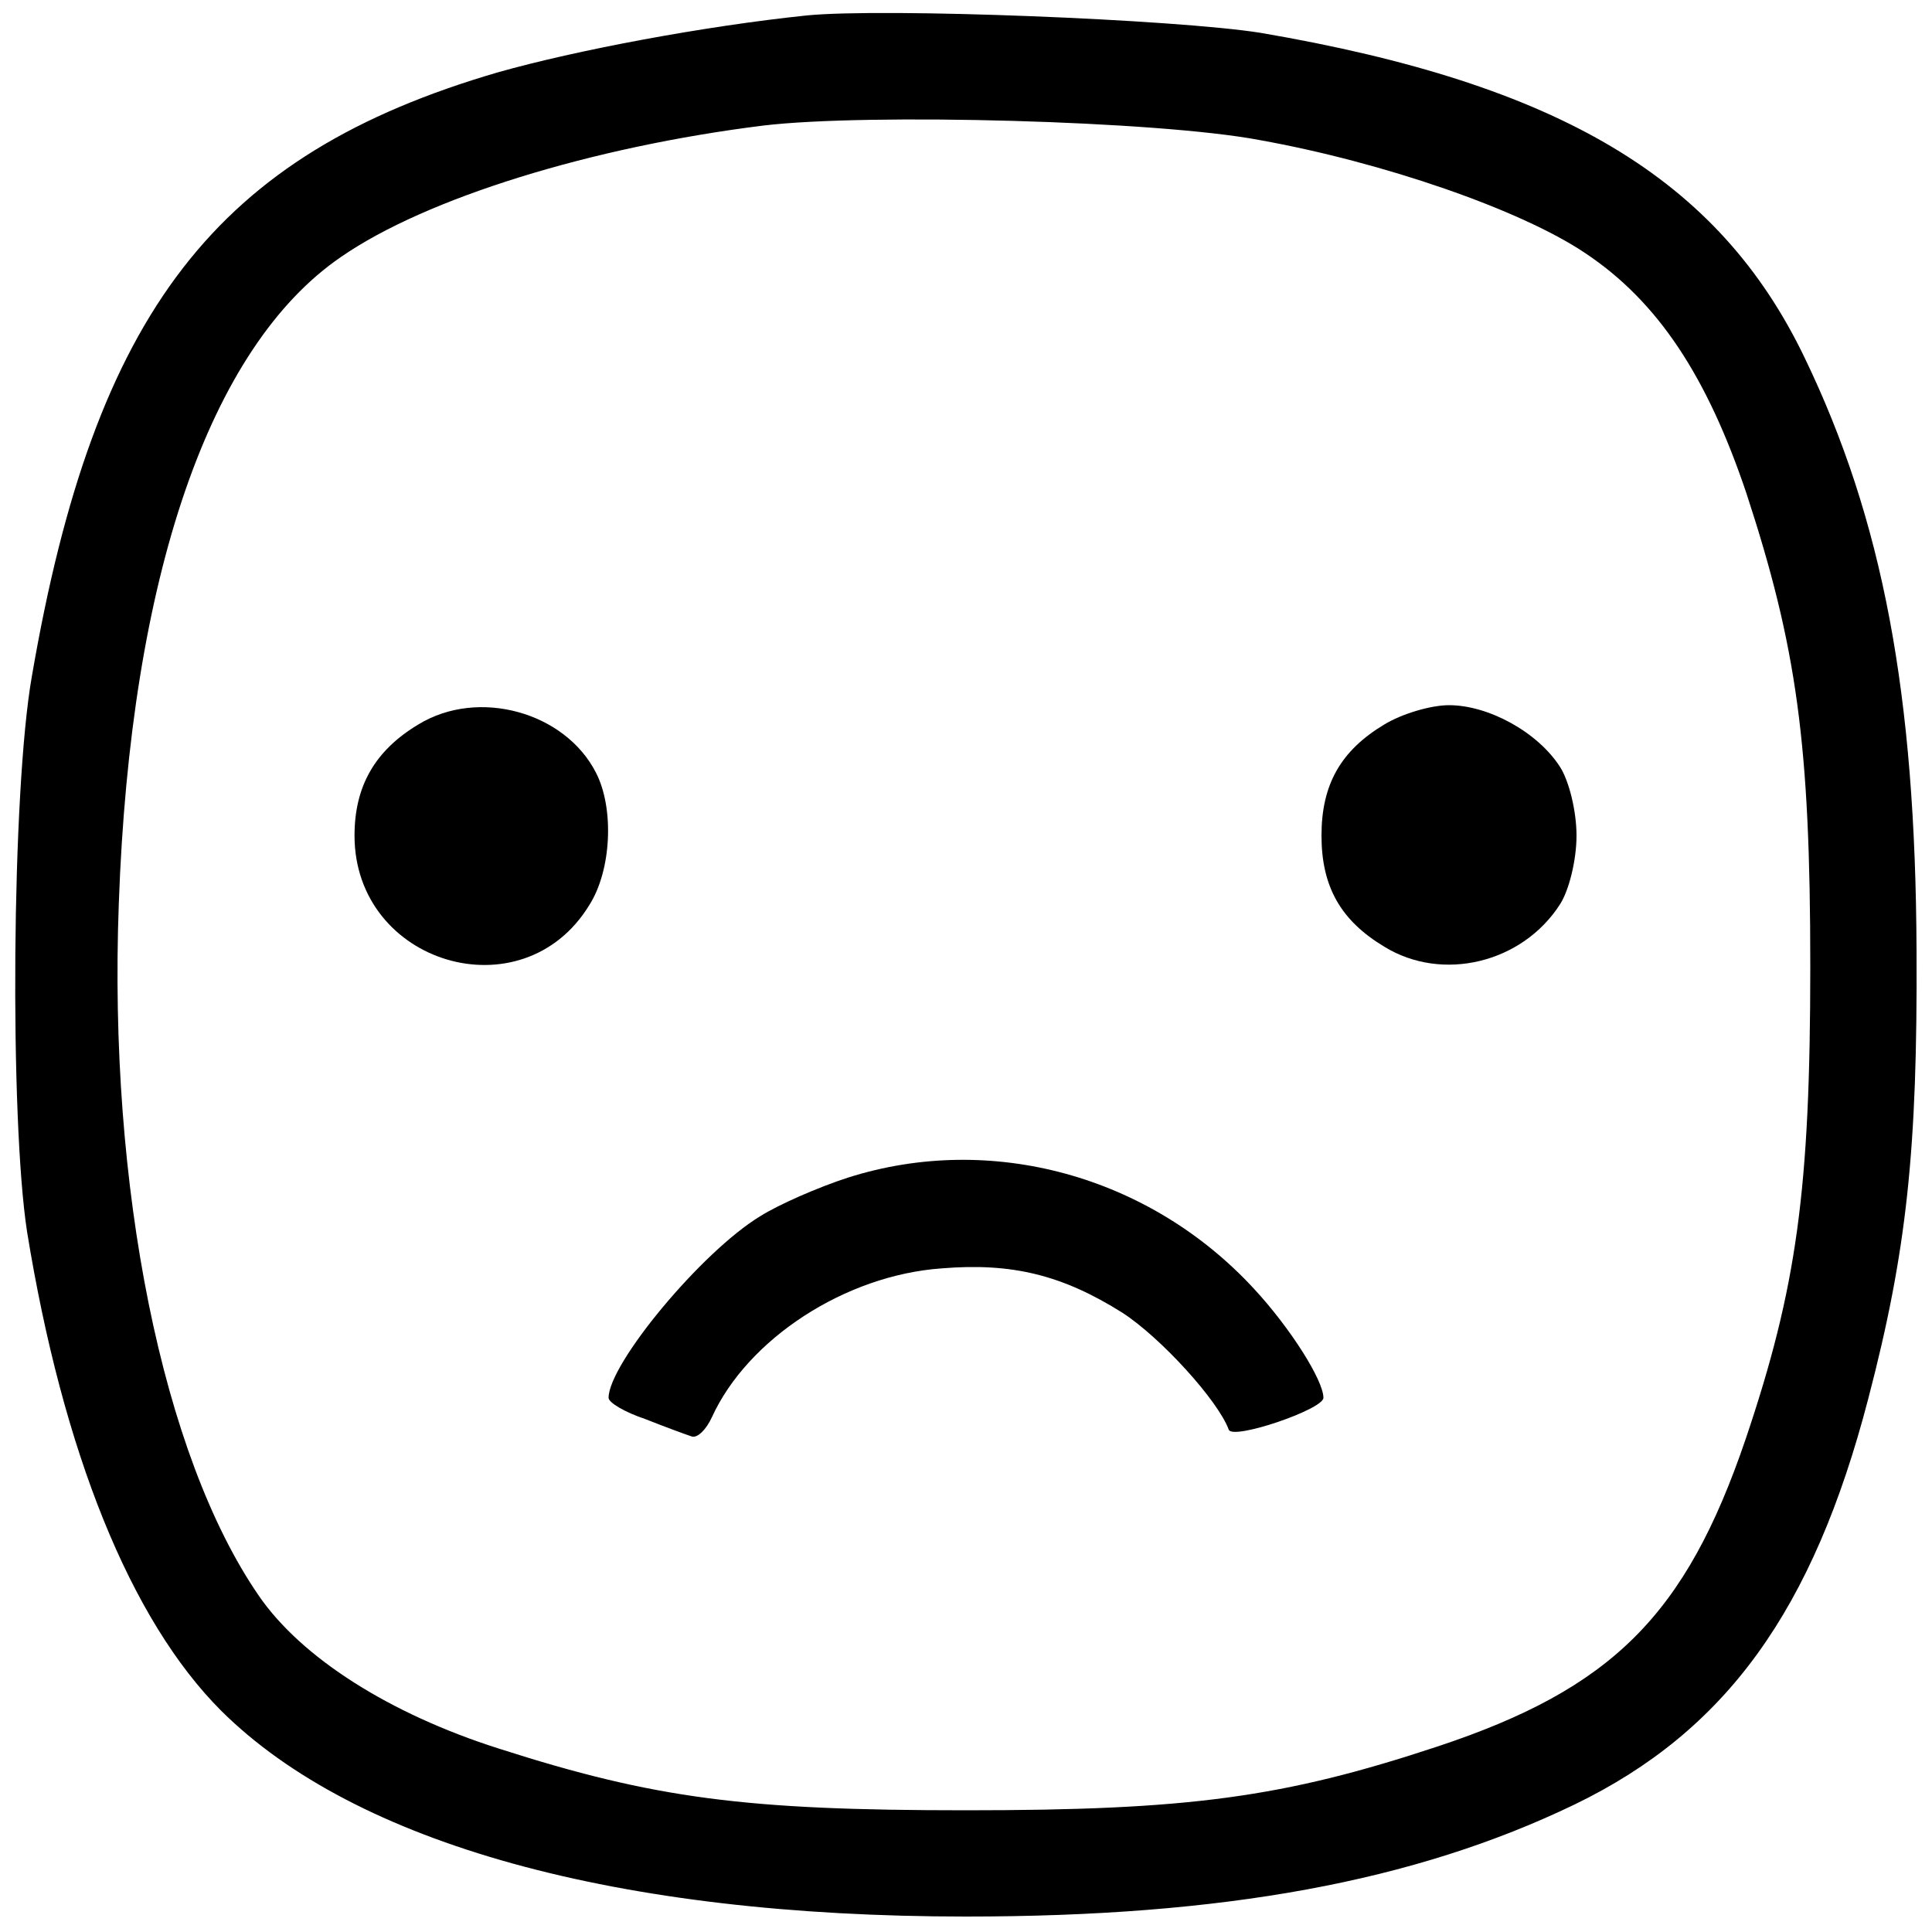 <?xml version="1.0" standalone="no"?>
<!DOCTYPE svg PUBLIC "-//W3C//DTD SVG 20010904//EN"
 "http://www.w3.org/TR/2001/REC-SVG-20010904/DTD/svg10.dtd">
<svg version="1.0" xmlns="http://www.w3.org/2000/svg"
 width="200pt" height="200pt" viewBox="0 0 200 200"
 preserveAspectRatio="xMidYMid meet">

<g transform="translate(0,200) scale(0.1,-0.1)"
fill="#000000" stroke="none">
<path d="M835 1984 c-106 -11 -239 -36 -320 -59 -291 -85 -417 -247 -482 -625
-21 -119 -23 -458 -5 -575 37 -228 107 -402 201 -496 139 -138 410 -213 771
-213 266 0 464 36 630 116 157 76 247 201 304 420 40 153 51 258 50 463 -1
267 -35 447 -116 615 -89 185 -253 283 -563 336 -88 14 -390 26 -470 18z m469
-129 c128 -23 270 -72 337 -117 75 -50 126 -127 167 -249 52 -159 66 -259 66
-489 0 -232 -14 -333 -67 -490 -62 -182 -138 -258 -319 -318 -160 -53 -258
-66 -488 -66 -228 0 -322 12 -484 64 -113 36 -204 94 -248 158 -100 145 -156
423 -145 717 12 338 94 576 230 669 88 61 260 114 437 136 108 13 409 5 514
-15z"/>
<path d="M433 1250 c-45 -27 -66 -64 -66 -115 0 -133 174 -185 243 -72 23 36
26 100 7 137 -32 63 -122 88 -184 50z"/>
<path d="M1433 1250 c-45 -27 -65 -62 -65 -115 0 -53 20 -88 65 -115 60 -37
143 -17 182 44 9 14 17 45 17 71 0 26 -8 57 -17 71 -23 36 -74 64 -115 64 -19
0 -49 -9 -67 -20z"/>
<path d="M878 781 c-31 -10 -72 -28 -91 -40 -61 -37 -157 -153 -157 -188 0 -5
17 -15 38 -22 20 -8 42 -16 48 -18 6 -2 15 7 21 20 37 81 138 147 238 154 73
6 125 -7 187 -46 40 -26 99 -91 110 -121 4 -11 98 21 98 33 0 18 -34 72 -72
113 -108 117 -272 162 -420 115z"/>
</g>
</svg>
